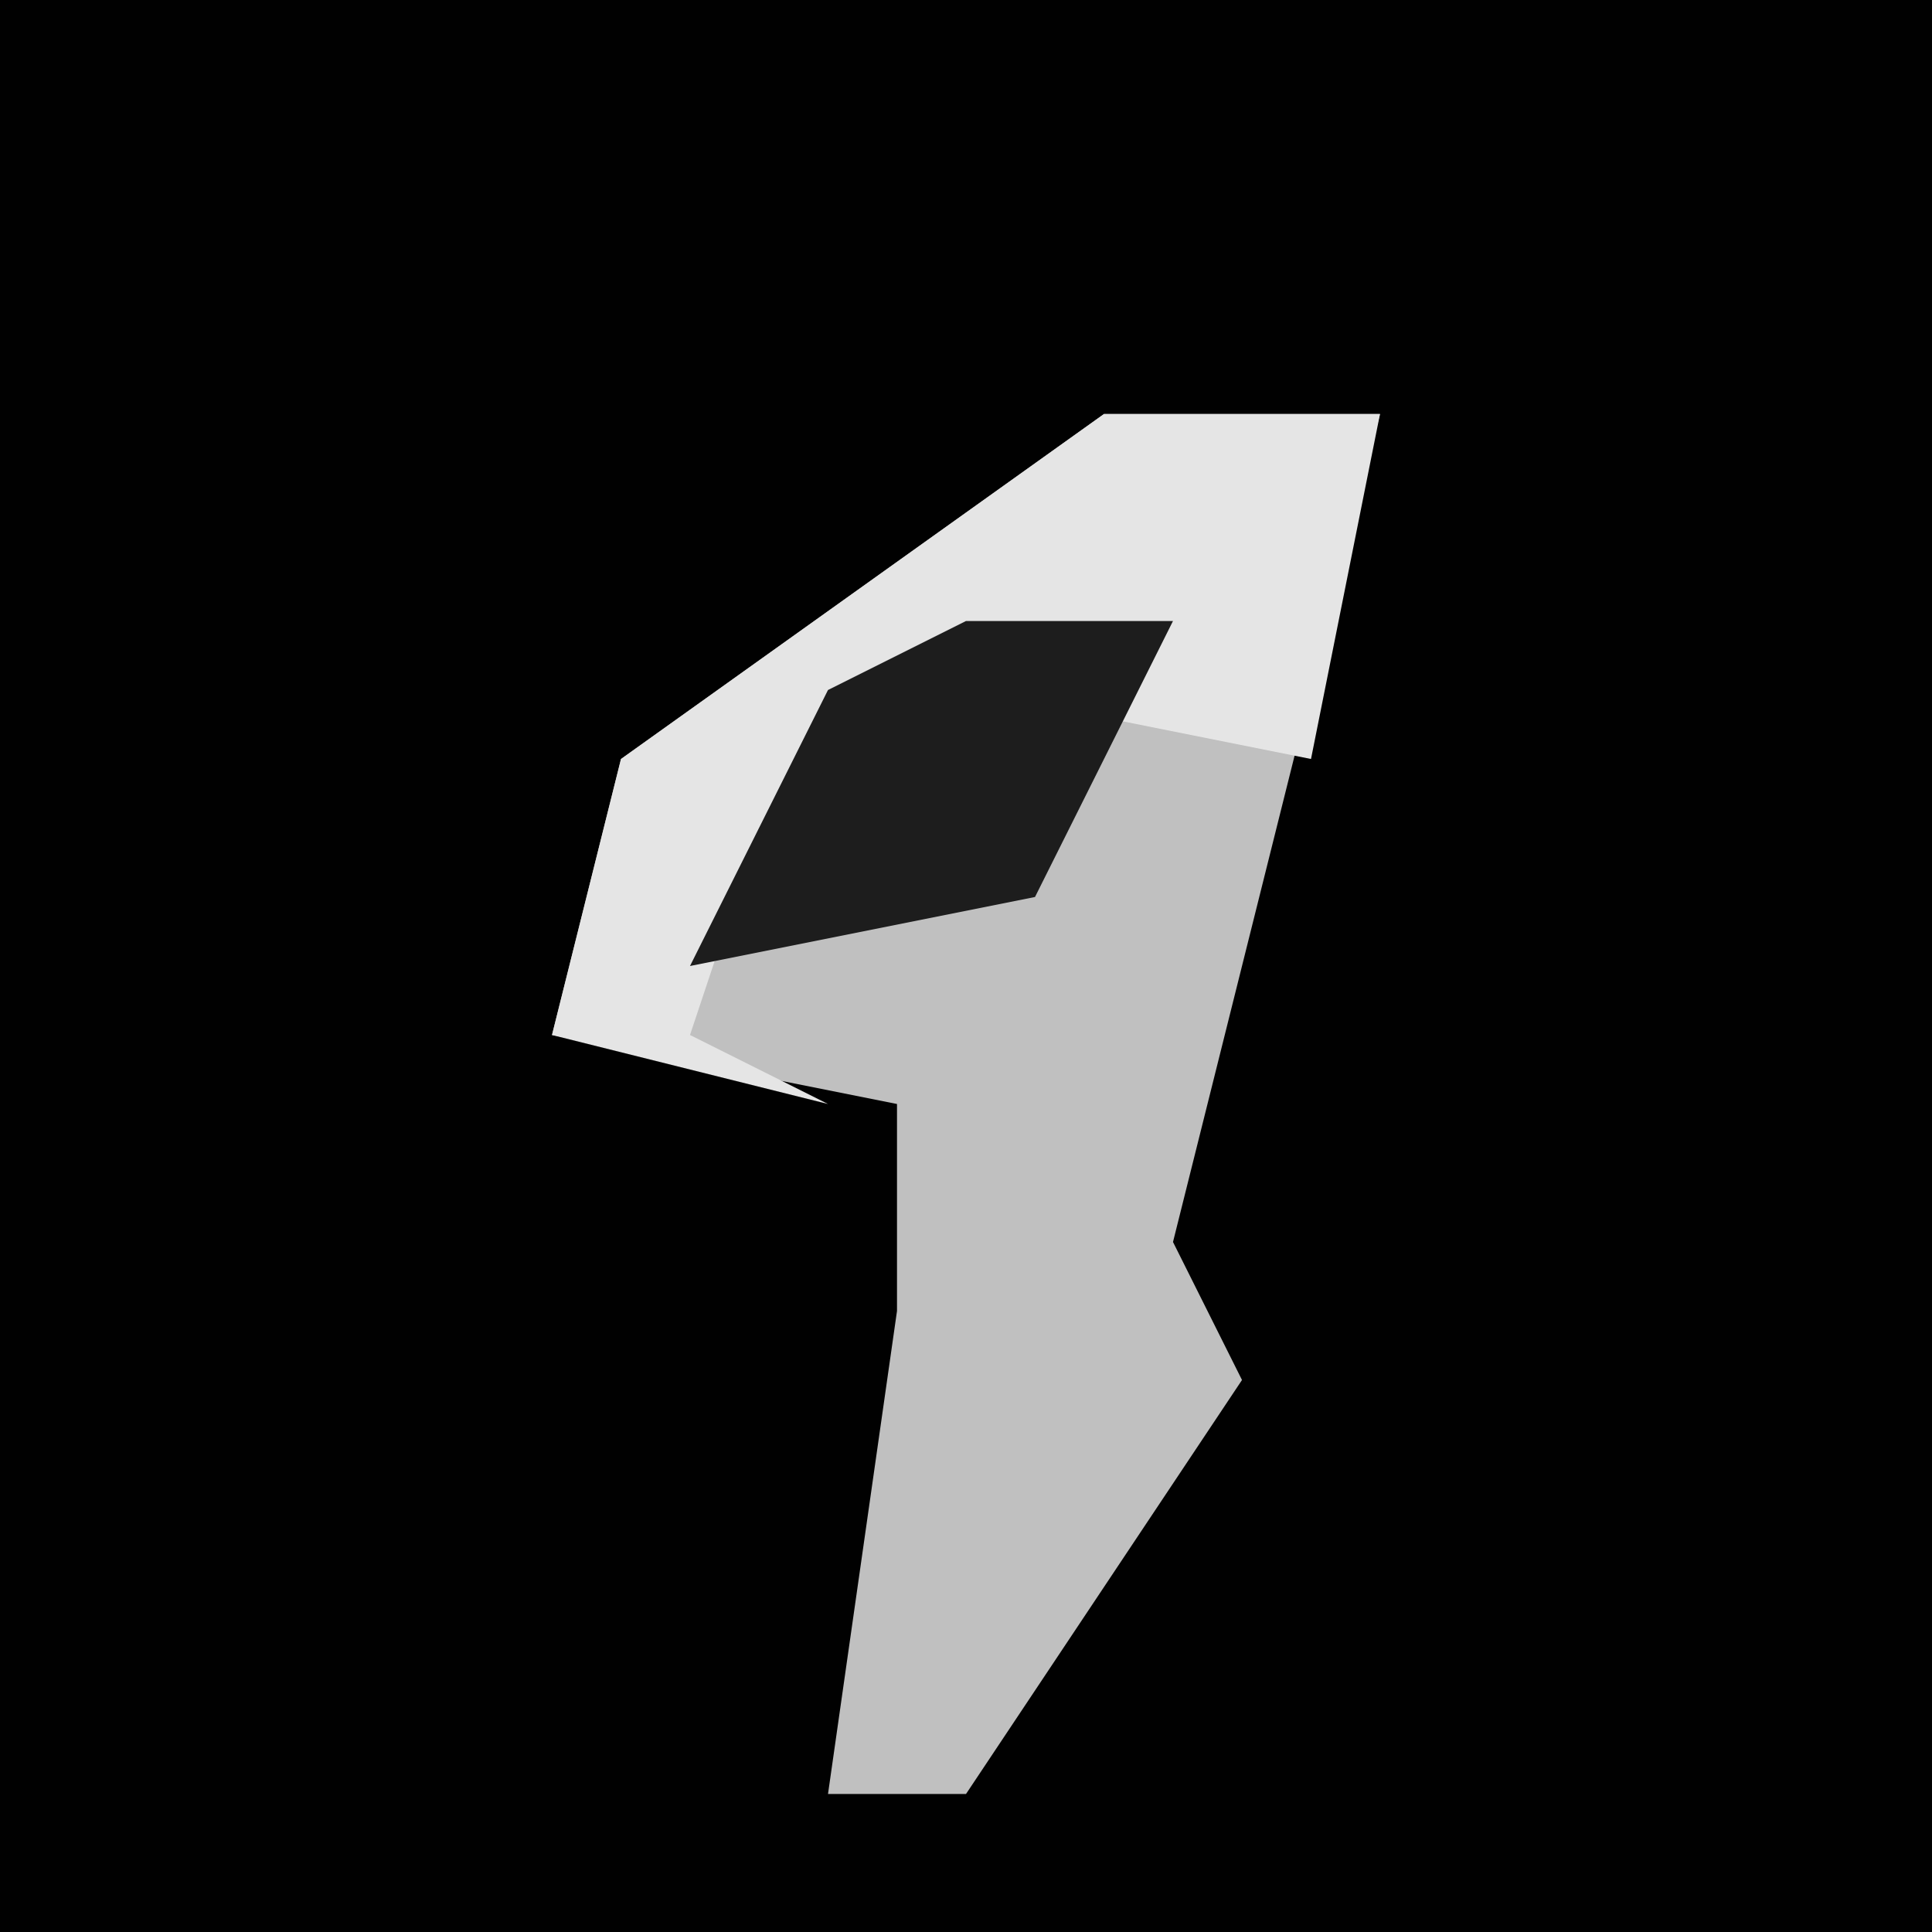 <?xml version="1.0" encoding="UTF-8"?>
<svg version="1.1" xmlns="http://www.w3.org/2000/svg" width="28" height="28">
<path d="M0,0 L28,0 L28,28 L0,28 Z " fill="#010101" transform="translate(0,0)"/>
<path d="M0,0 L4,0 L1,12 L2,14 L-2,20 L-4,20 L-3,13 L-3,10 L-8,9 L-7,5 Z " fill="#C0C0C0" transform="translate(16,6)"/>
<path d="M0,0 L4,0 L3,5 L-2,4 L-5,6 L-6,9 L-4,10 L-8,9 L-7,5 Z " fill="#E5E5E5" transform="translate(16,6)"/>
<path d="M0,0 L3,0 L1,4 L-4,5 L-2,1 Z " fill="#1D1D1D" transform="translate(14,9)"/>
</svg>
